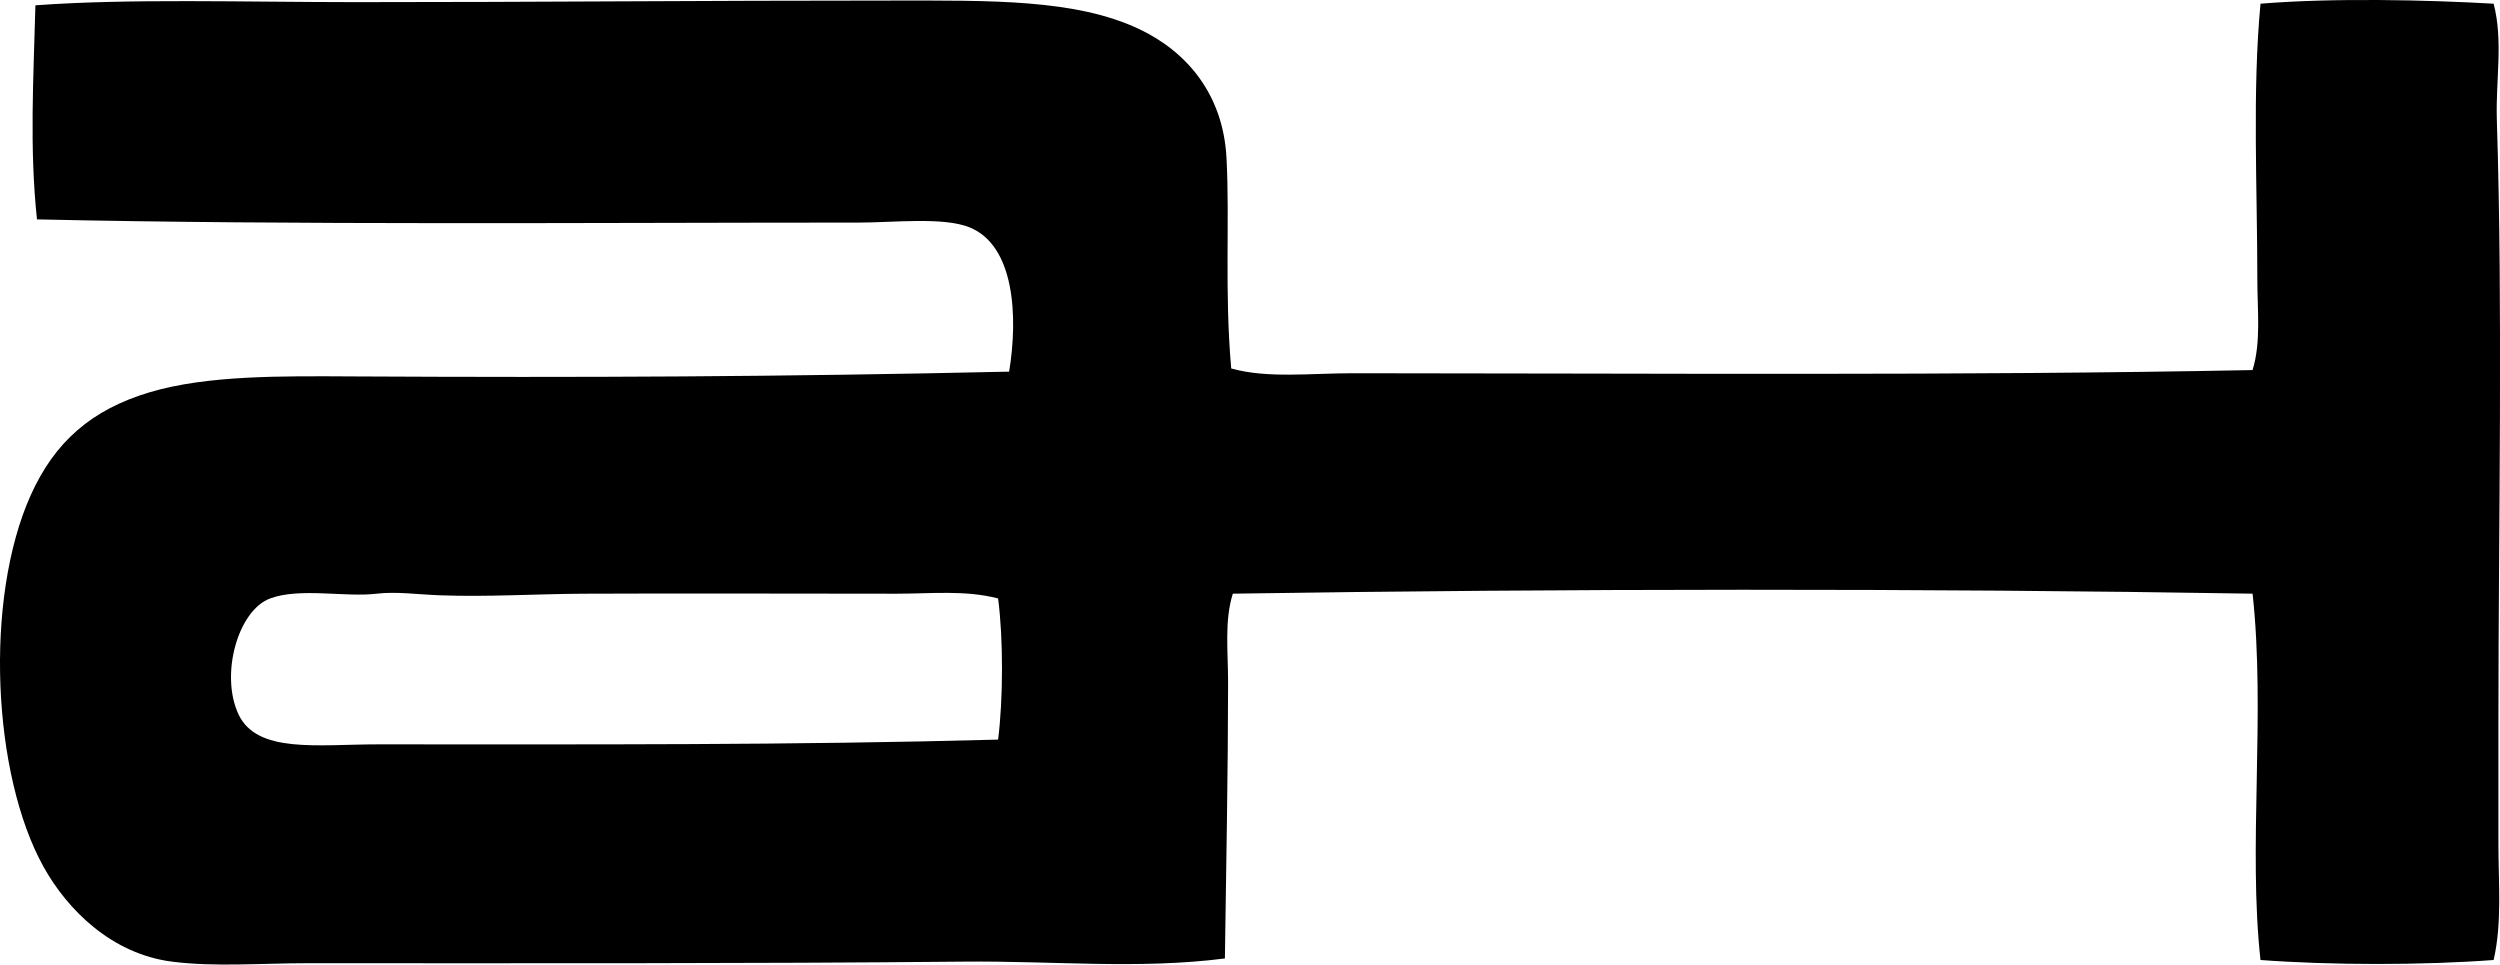 <svg enable-background="new 0 0 74.249 28.647" viewBox="0 0 74.249 28.647" xmlns="http://www.w3.org/2000/svg"><path clip-rule="evenodd" d="m36.567 10.944c1.085.3 2.325.141 3.627.141 8.756.002 18.059.077 26.706-.094.256-.828.142-1.763.142-2.685 0-2.716-.151-5.592.094-8.196 2.185-.179 4.96-.112 6.924 0 .29 1.109.058 2.274.095 3.438.183 5.833.048 11.868.047 17.898v3.627c0 1.163.112 2.333-.142 3.439-2.091.157-4.832.157-6.924 0-.372-3.359.154-7.321-.235-10.88-9.674-.161-20.61-.149-30.286 0-.255.806-.141 1.727-.141 2.638-.001 2.61-.058 5.547-.095 8.196-2.538.327-5.117.069-7.725.094-6.481.062-12.948.047-19.547.047-1.329 0-2.742.116-4.004-.047-1.777-.229-3.097-1.527-3.815-2.826-1.509-2.724-1.765-7.924-.378-11.022.71-1.582 1.803-2.545 3.533-3.061 1.706-.509 3.912-.483 6.076-.471 6.856.036 12.639.011 19.452-.142.271-1.647.159-3.75-1.177-4.286-.78-.314-2.251-.141-3.297-.141-7.823 0-16.806.077-24.399-.095-.224-2.125-.104-4.166-.046-6.358 2.788-.204 6.124-.095 9.515-.094 5.281.001 10.299-.048 15.967-.047 2.872 0 5.409-.049 7.302.848 1.444.685 2.49 1.966 2.59 3.815.101 1.903-.063 3.952.141 6.264zm-9.939 6.689c-3.183 0-6.246-.014-9.279 0-1.42.006-2.869.1-4.286.047-.652-.024-1.3-.117-1.884-.047-.925.111-2.274-.187-3.156.141-.958.356-1.49 2.262-.941 3.438.548 1.176 2.349.895 4.144.895 6.258 0 12.282.027 18.417-.141.152-1.188.157-3.005 0-4.192-.973-.254-1.998-.141-3.015-.141z" fill-rule="evenodd"/></svg>